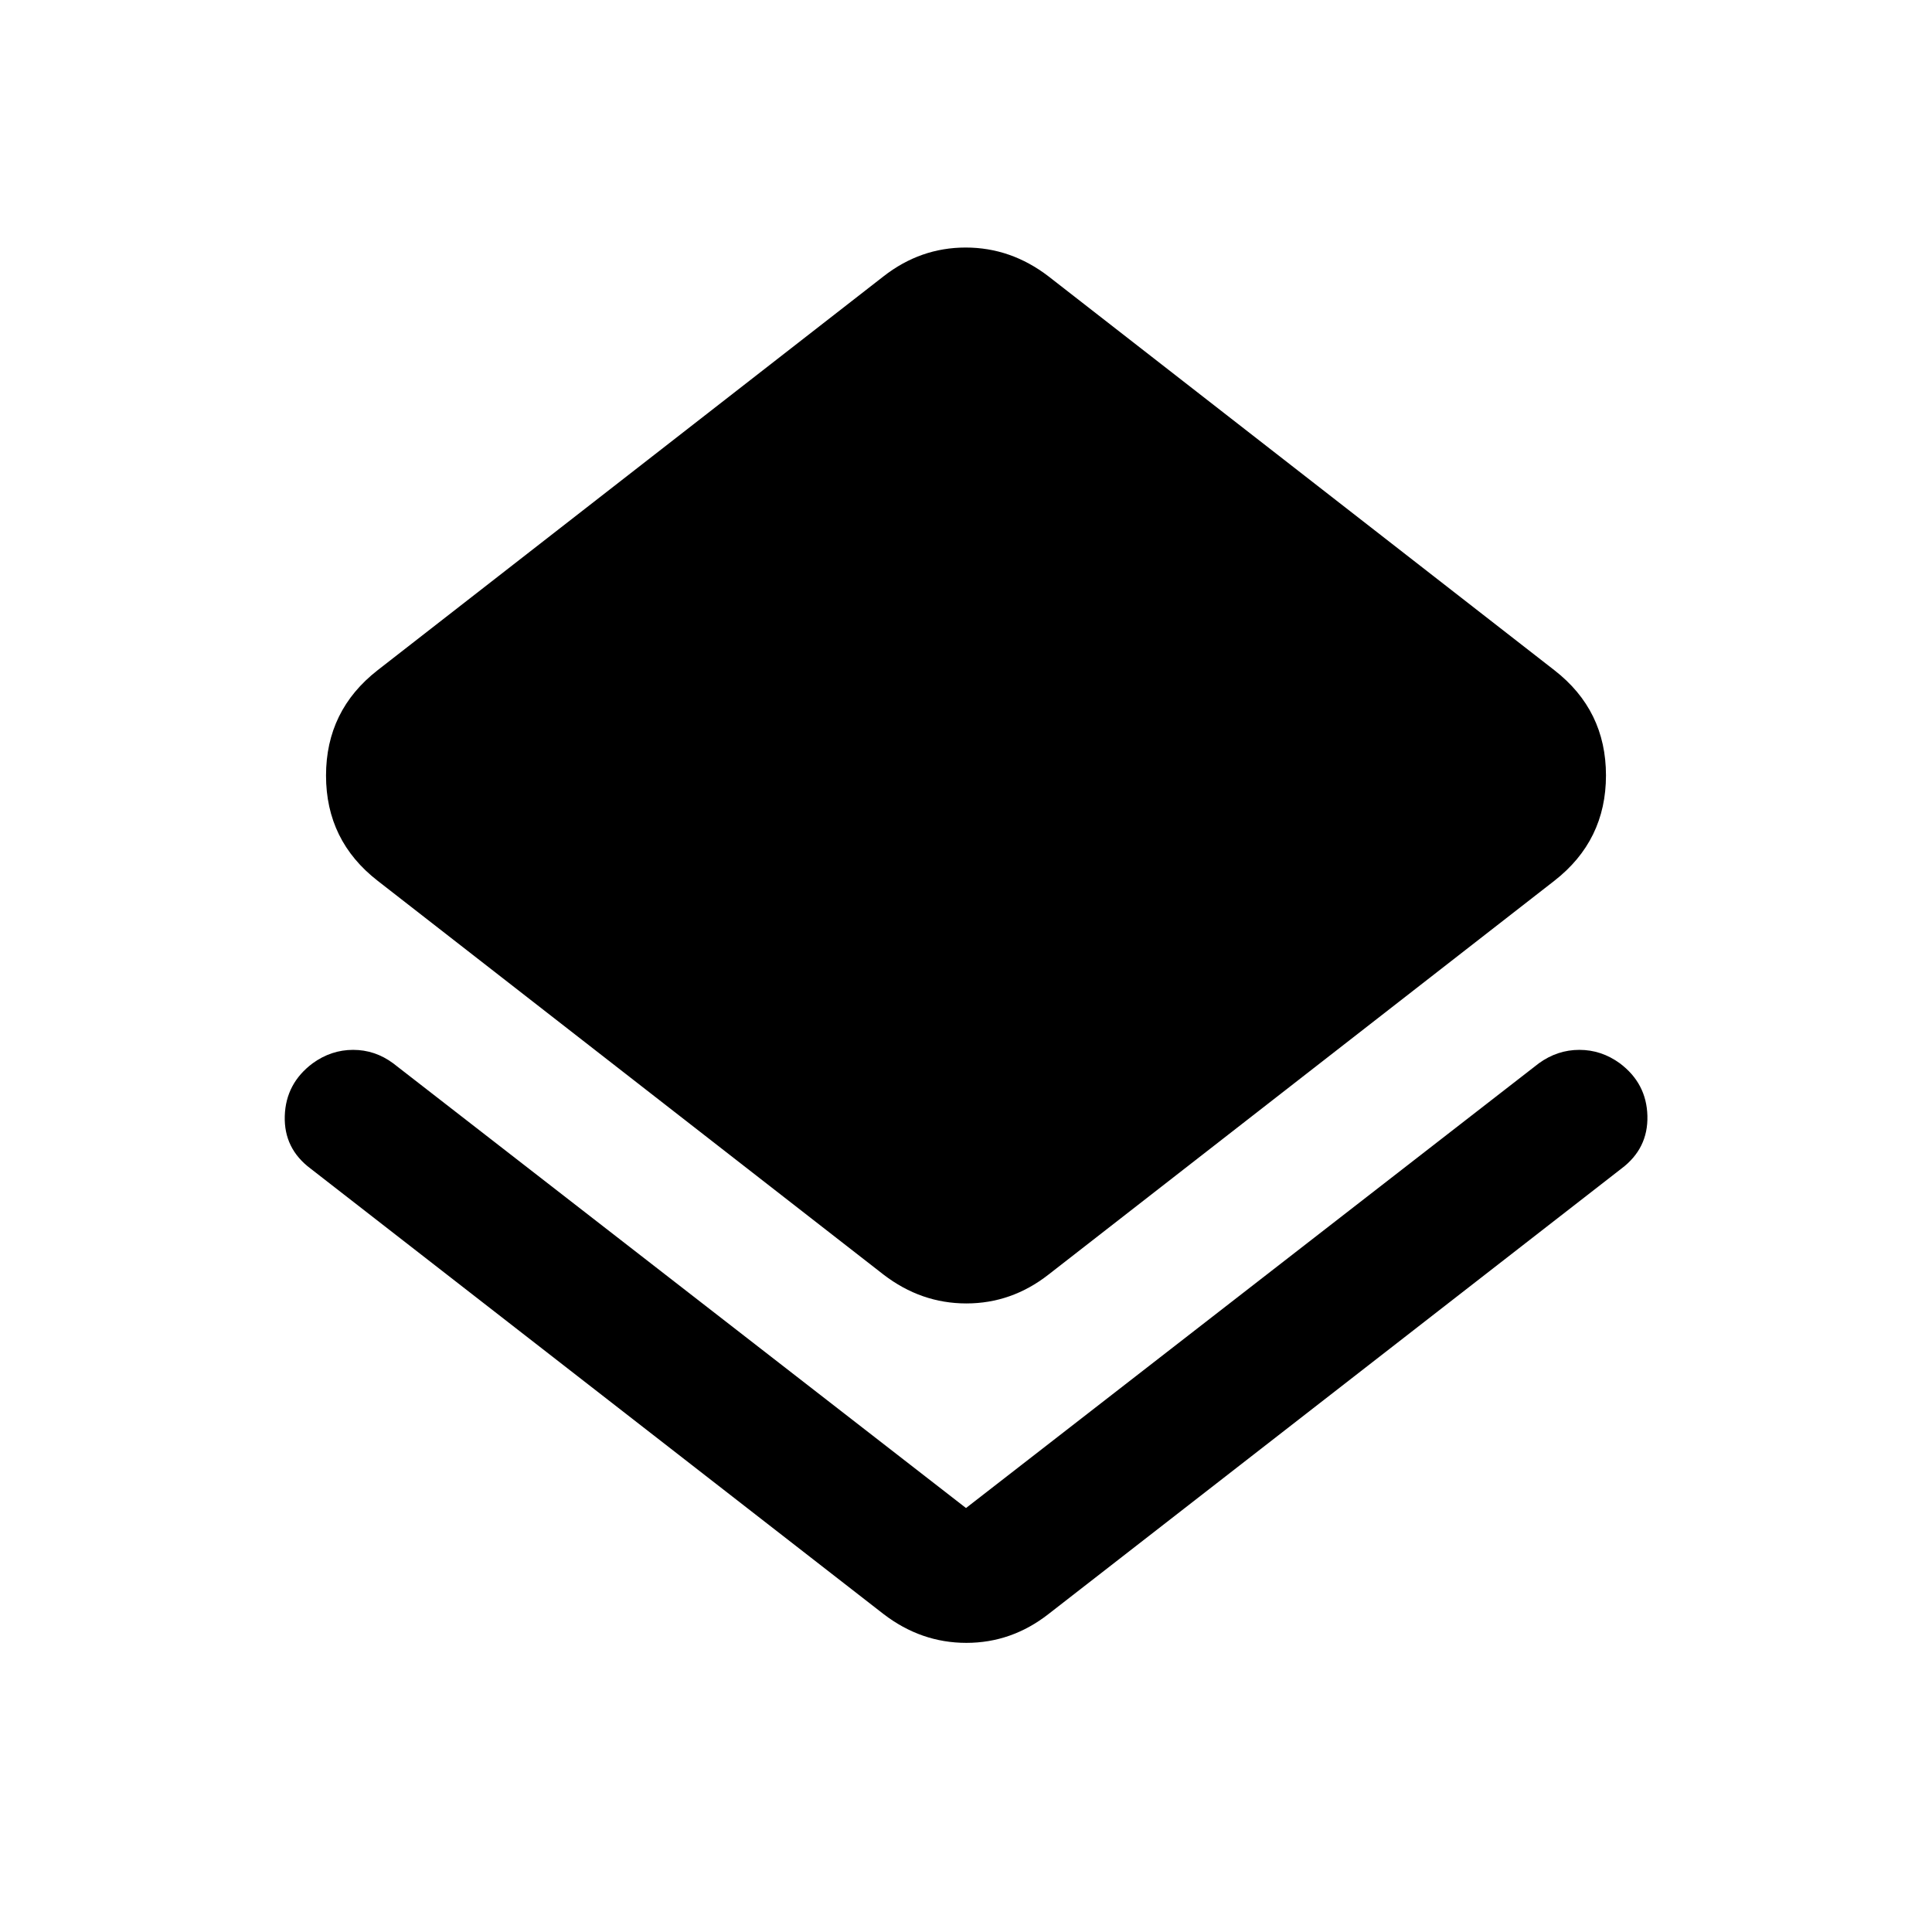 <svg xmlns="http://www.w3.org/2000/svg" height="40" viewBox="0 -960 960 960" width="40"><path d="M154.33-379.33q-13.33-9.96-12.83-26.15.5-16.19 13.88-26.19 9.2-6.66 20.08-6.66 10.87 0 19.87 6.66l284.67 221 284.67-221q9.21-6.66 20.11-6.66 10.89 0 20.05 6.64 13.34 9.97 13.75 26.16.42 16.2-12.91 26.2L521-158q-18.33 14.33-40.83 14.33T439-158L154.33-379.33ZM439-326.67 187.67-522.33Q162-542.25 162-574.63 162-607 187.67-627L439-822.67Q457.33-837 479.83-837T521-822.67L772.33-627Q798-607.08 798-574.71q0 32.38-25.67 52.38L521-326.67q-18.33 14.34-40.83 14.34T439-326.67Z"/></svg>